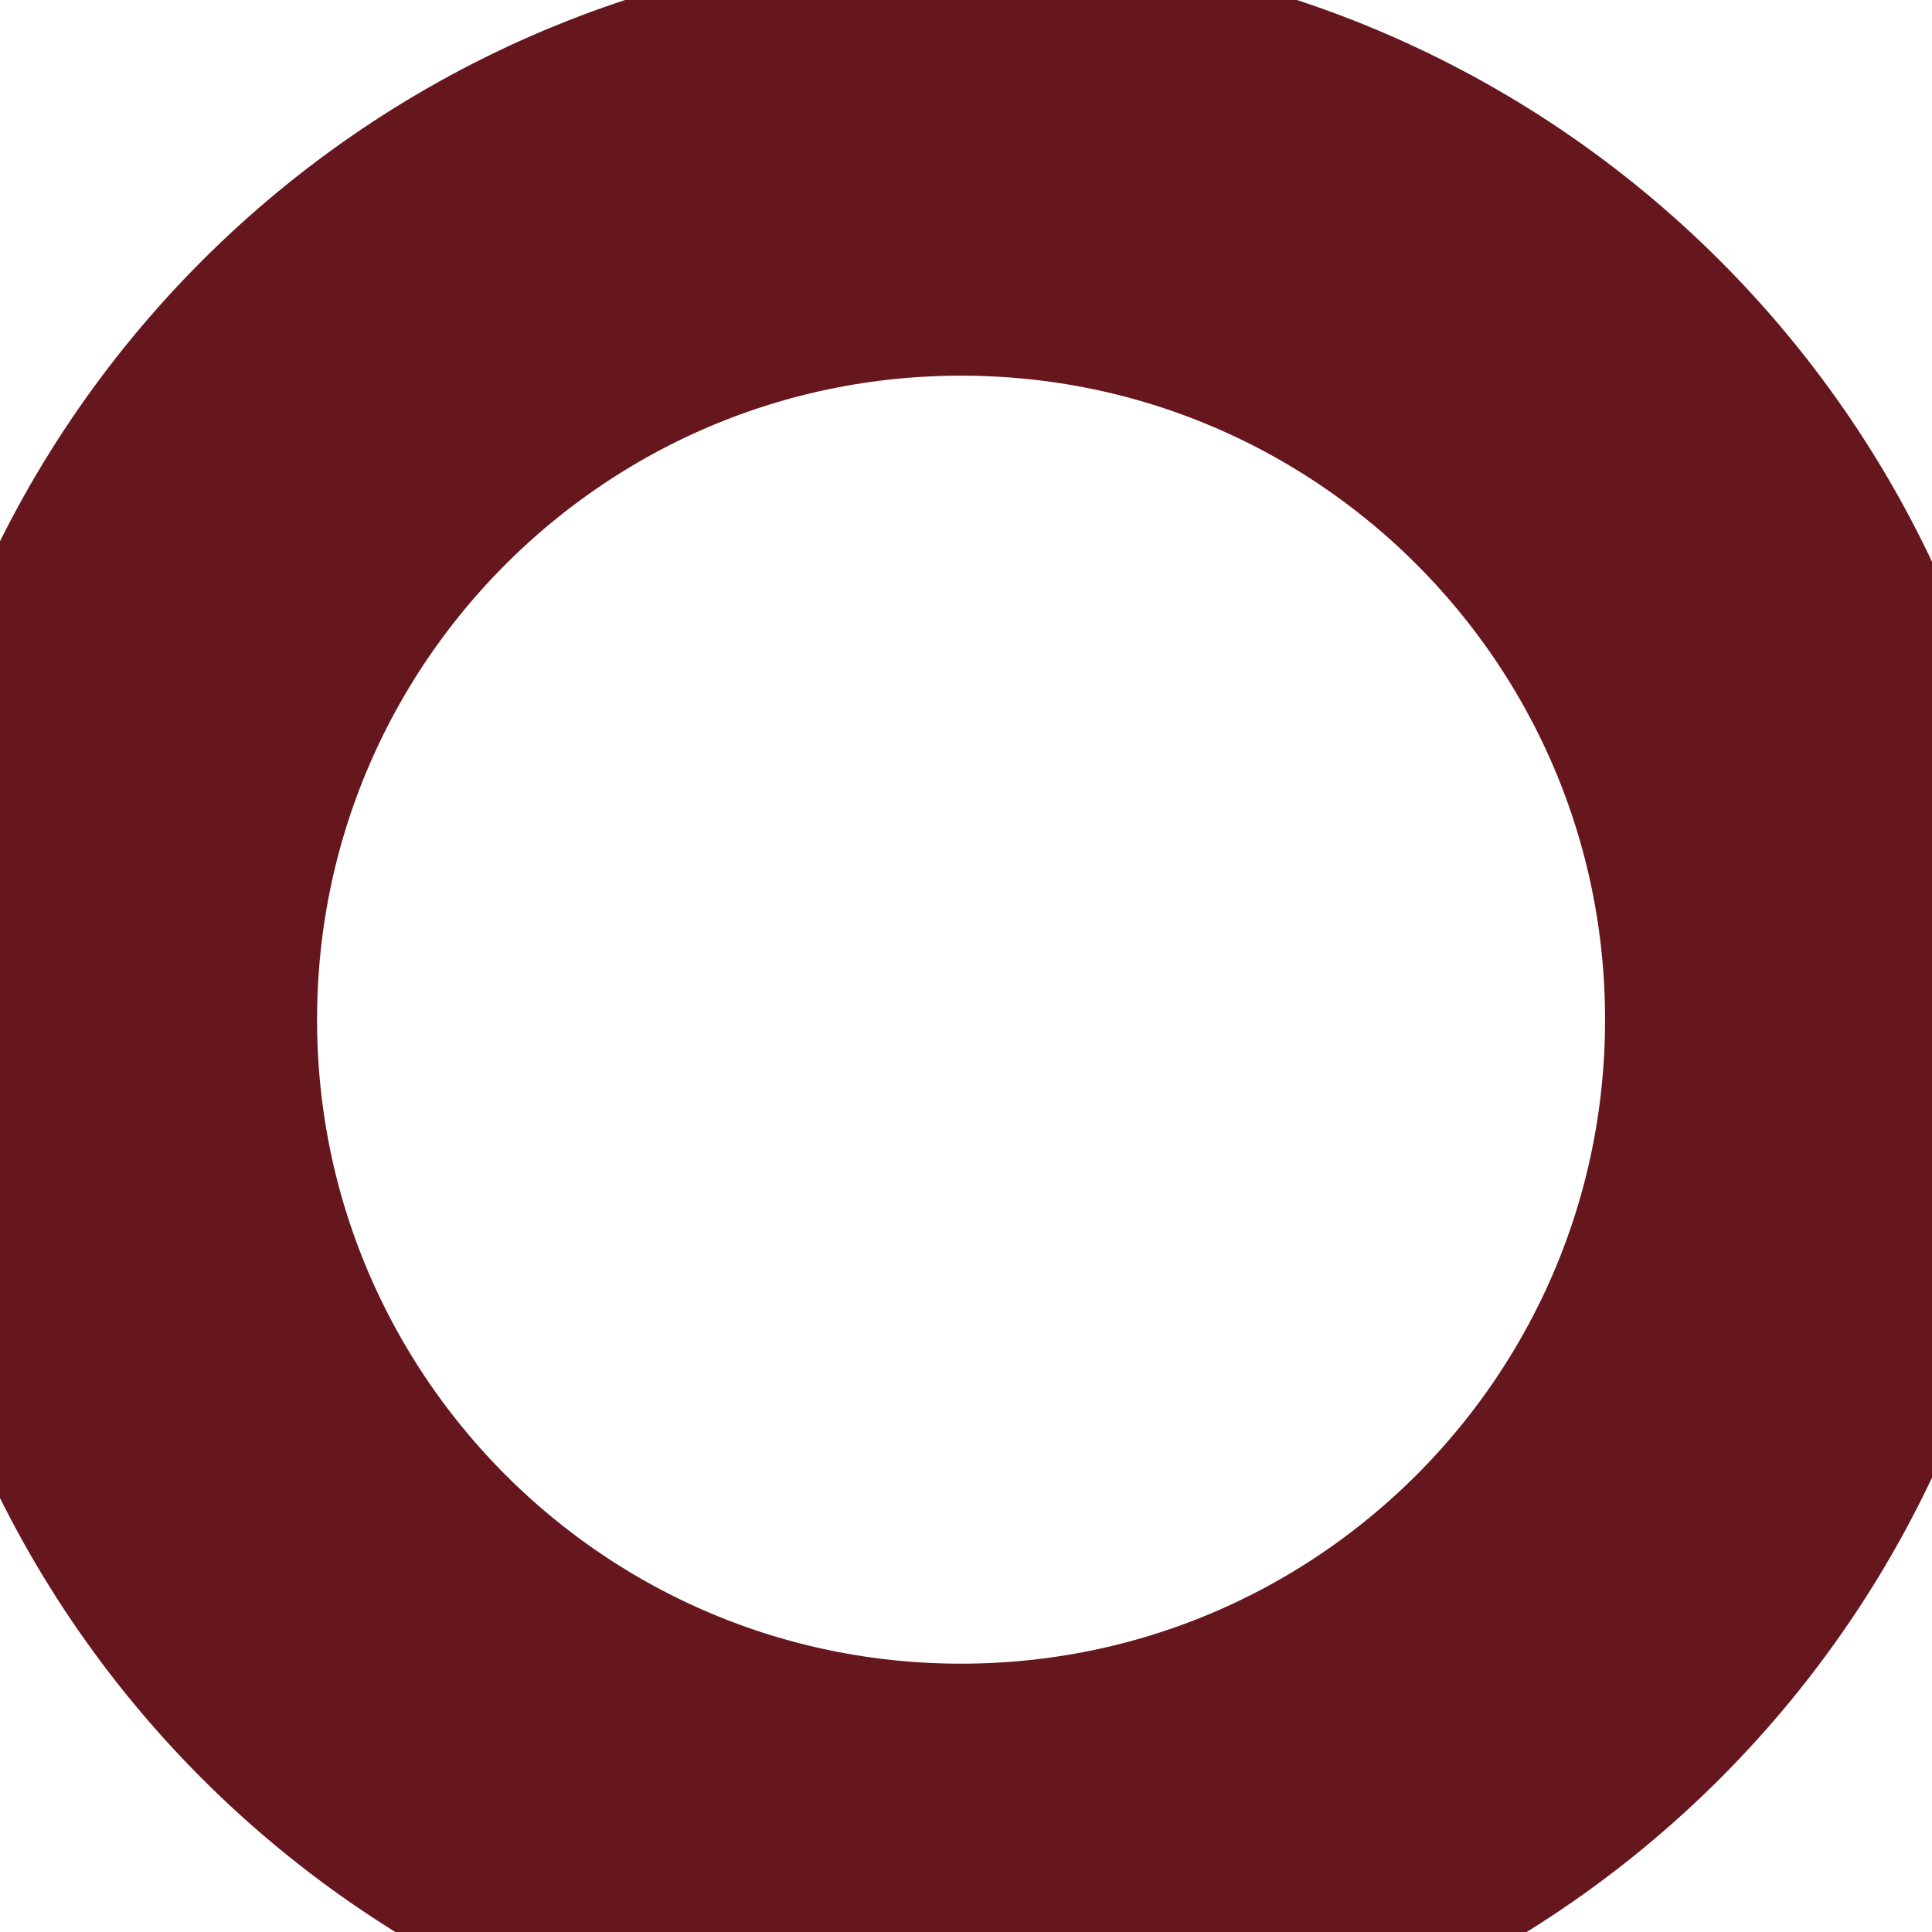 <svg width="9" height="9" viewBox="0 0 9 9" fill="none" xmlns="http://www.w3.org/2000/svg">
<path d="M4.477 8.75C6.686 8.75 8.477 6.959 8.477 4.75C8.477 2.541 6.686 0.75 4.477 0.75C2.267 0.75 0.477 2.541 0.477 4.75C0.477 6.959 2.267 8.75 4.477 8.75Z" stroke="#66171D" stroke-width="2" stroke-linecap="round" stroke-linejoin="round"/>
</svg>
